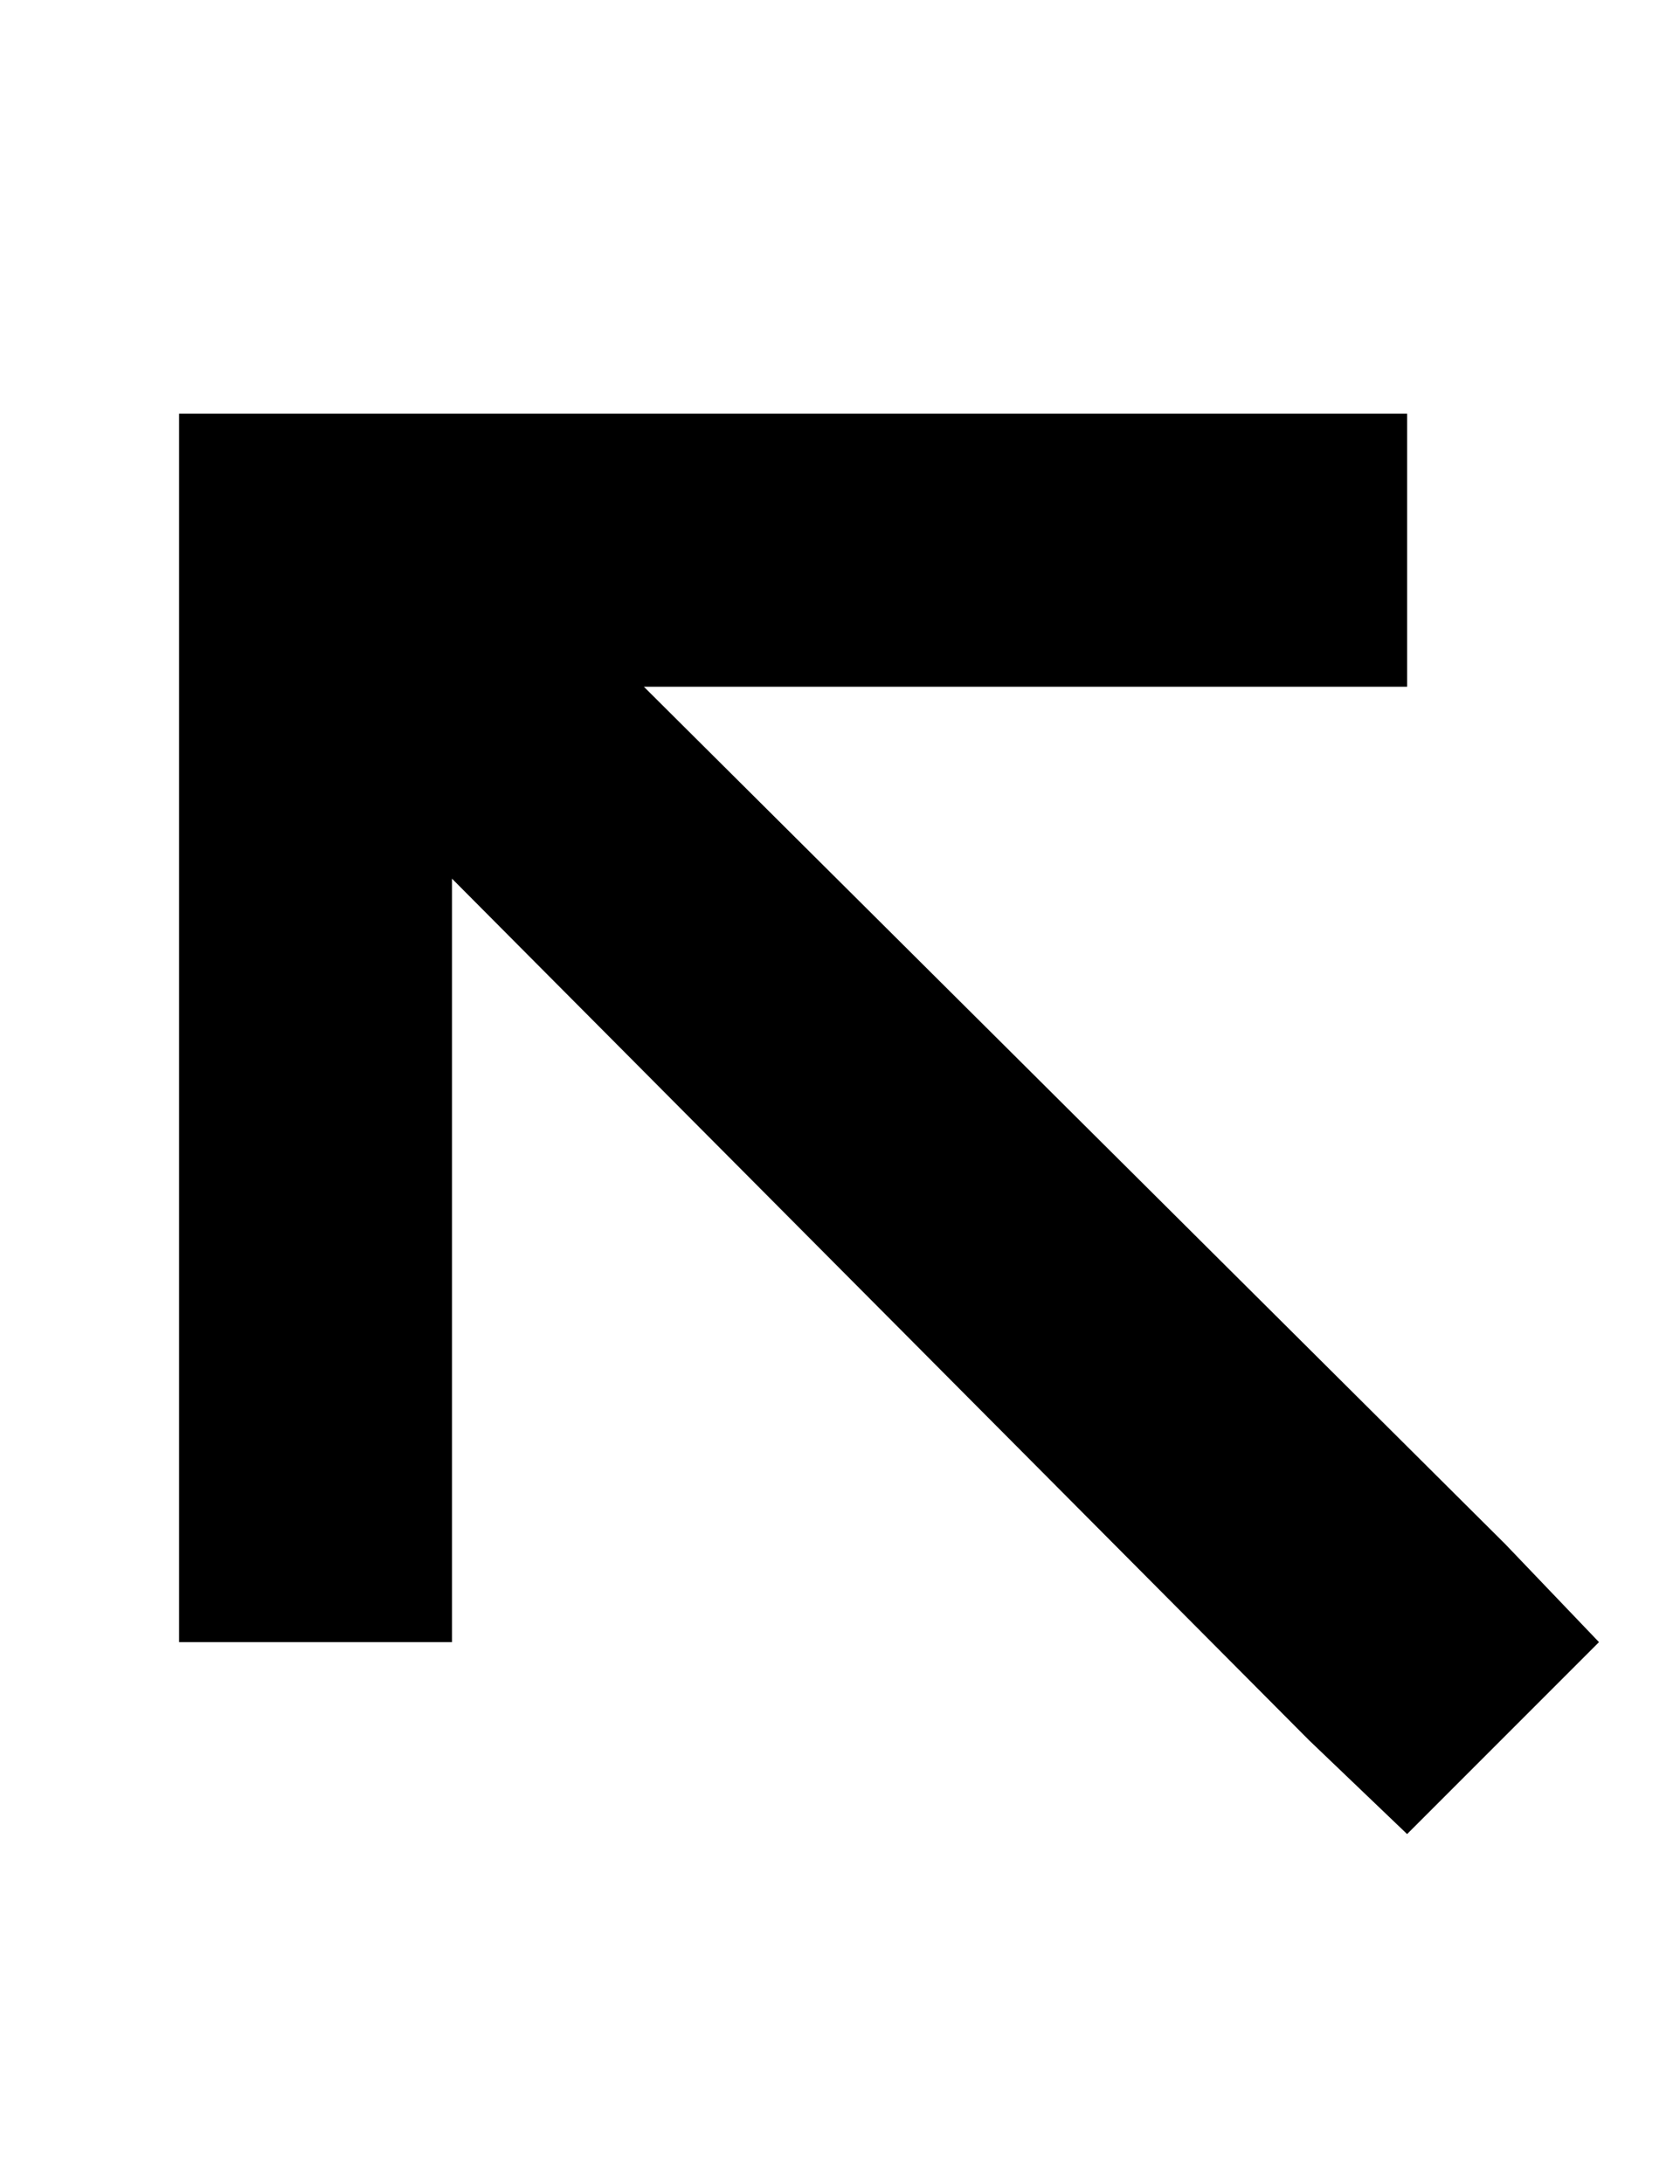 <?xml version="1.0" standalone="no"?>
<!DOCTYPE svg PUBLIC "-//W3C//DTD SVG 1.1//EN" "http://www.w3.org/Graphics/SVG/1.1/DTD/svg11.dtd" >
<svg xmlns="http://www.w3.org/2000/svg" xmlns:xlink="http://www.w3.org/1999/xlink" version="1.1" viewBox="-10 -40 394 512">
   <path fill="currentColor"
d="M64 57h-32h32h-32v32v0v224v0v32v0h64v0v-32v0v-147v0l201 202v0l23 22v0l45 -45v0l-22 -23v0l-202 -201v0h147h32v-64v0h-32h-224z" />
</svg>
